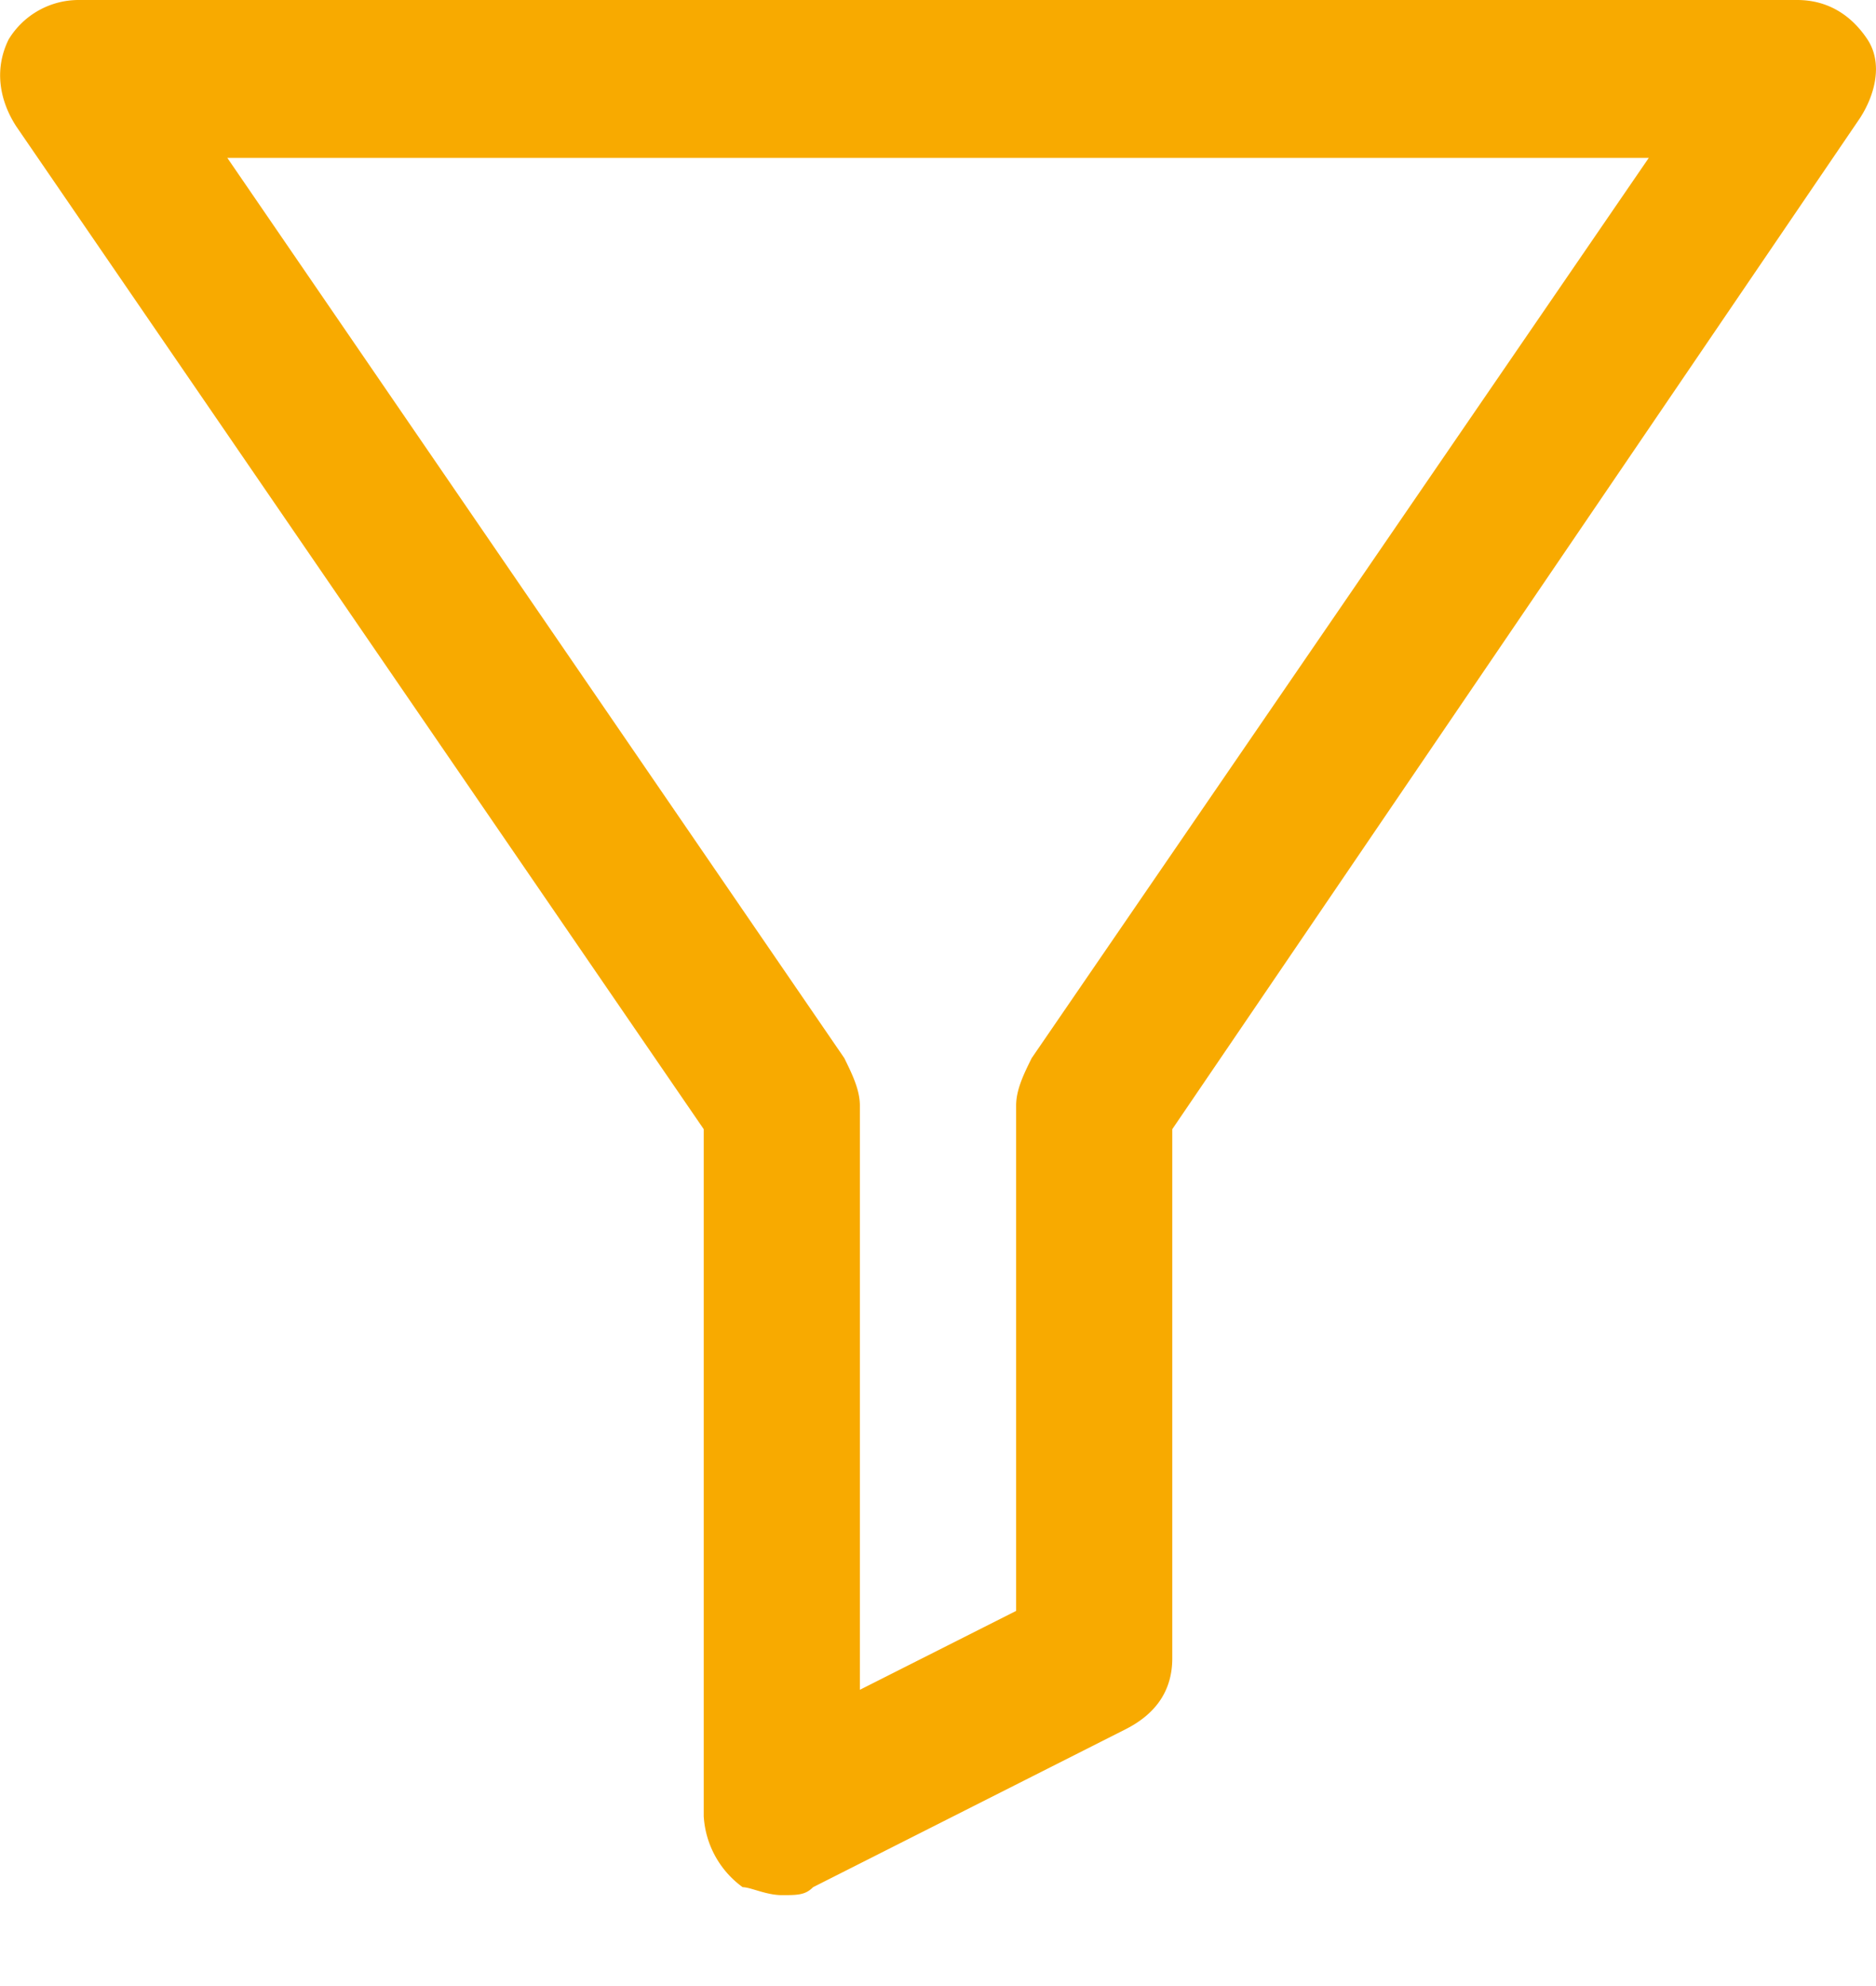<svg class="translate-Y2" xmlns="http://www.w3.org/2000/svg" width="17" height="18" viewBox="0 0 17 18">
    <path fill="#F8AA00" fill-rule="evenodd" d="M7.084 17.176c-.141 0-.283-.072-.354-.072a.856.856 0 0 1-.353-.644v-6.226L.147 1.145C.008.93-.063.645.078.358A.742.742 0 0 1 .714 0h15.572c.283 0 .495.143.637.358.141.215.07.5-.07.715l-6.23 9.161v4.795c0 .286-.141.501-.424.644l-2.831 1.431c-.071.072-.142.072-.284.072zM2.06 1.431L7.651 9.59c.07.143.141.286.141.43v5.295l1.416-.715v-4.58c0-.144.07-.287.141-.43l5.592-8.159H2.059z"/>
</svg>
